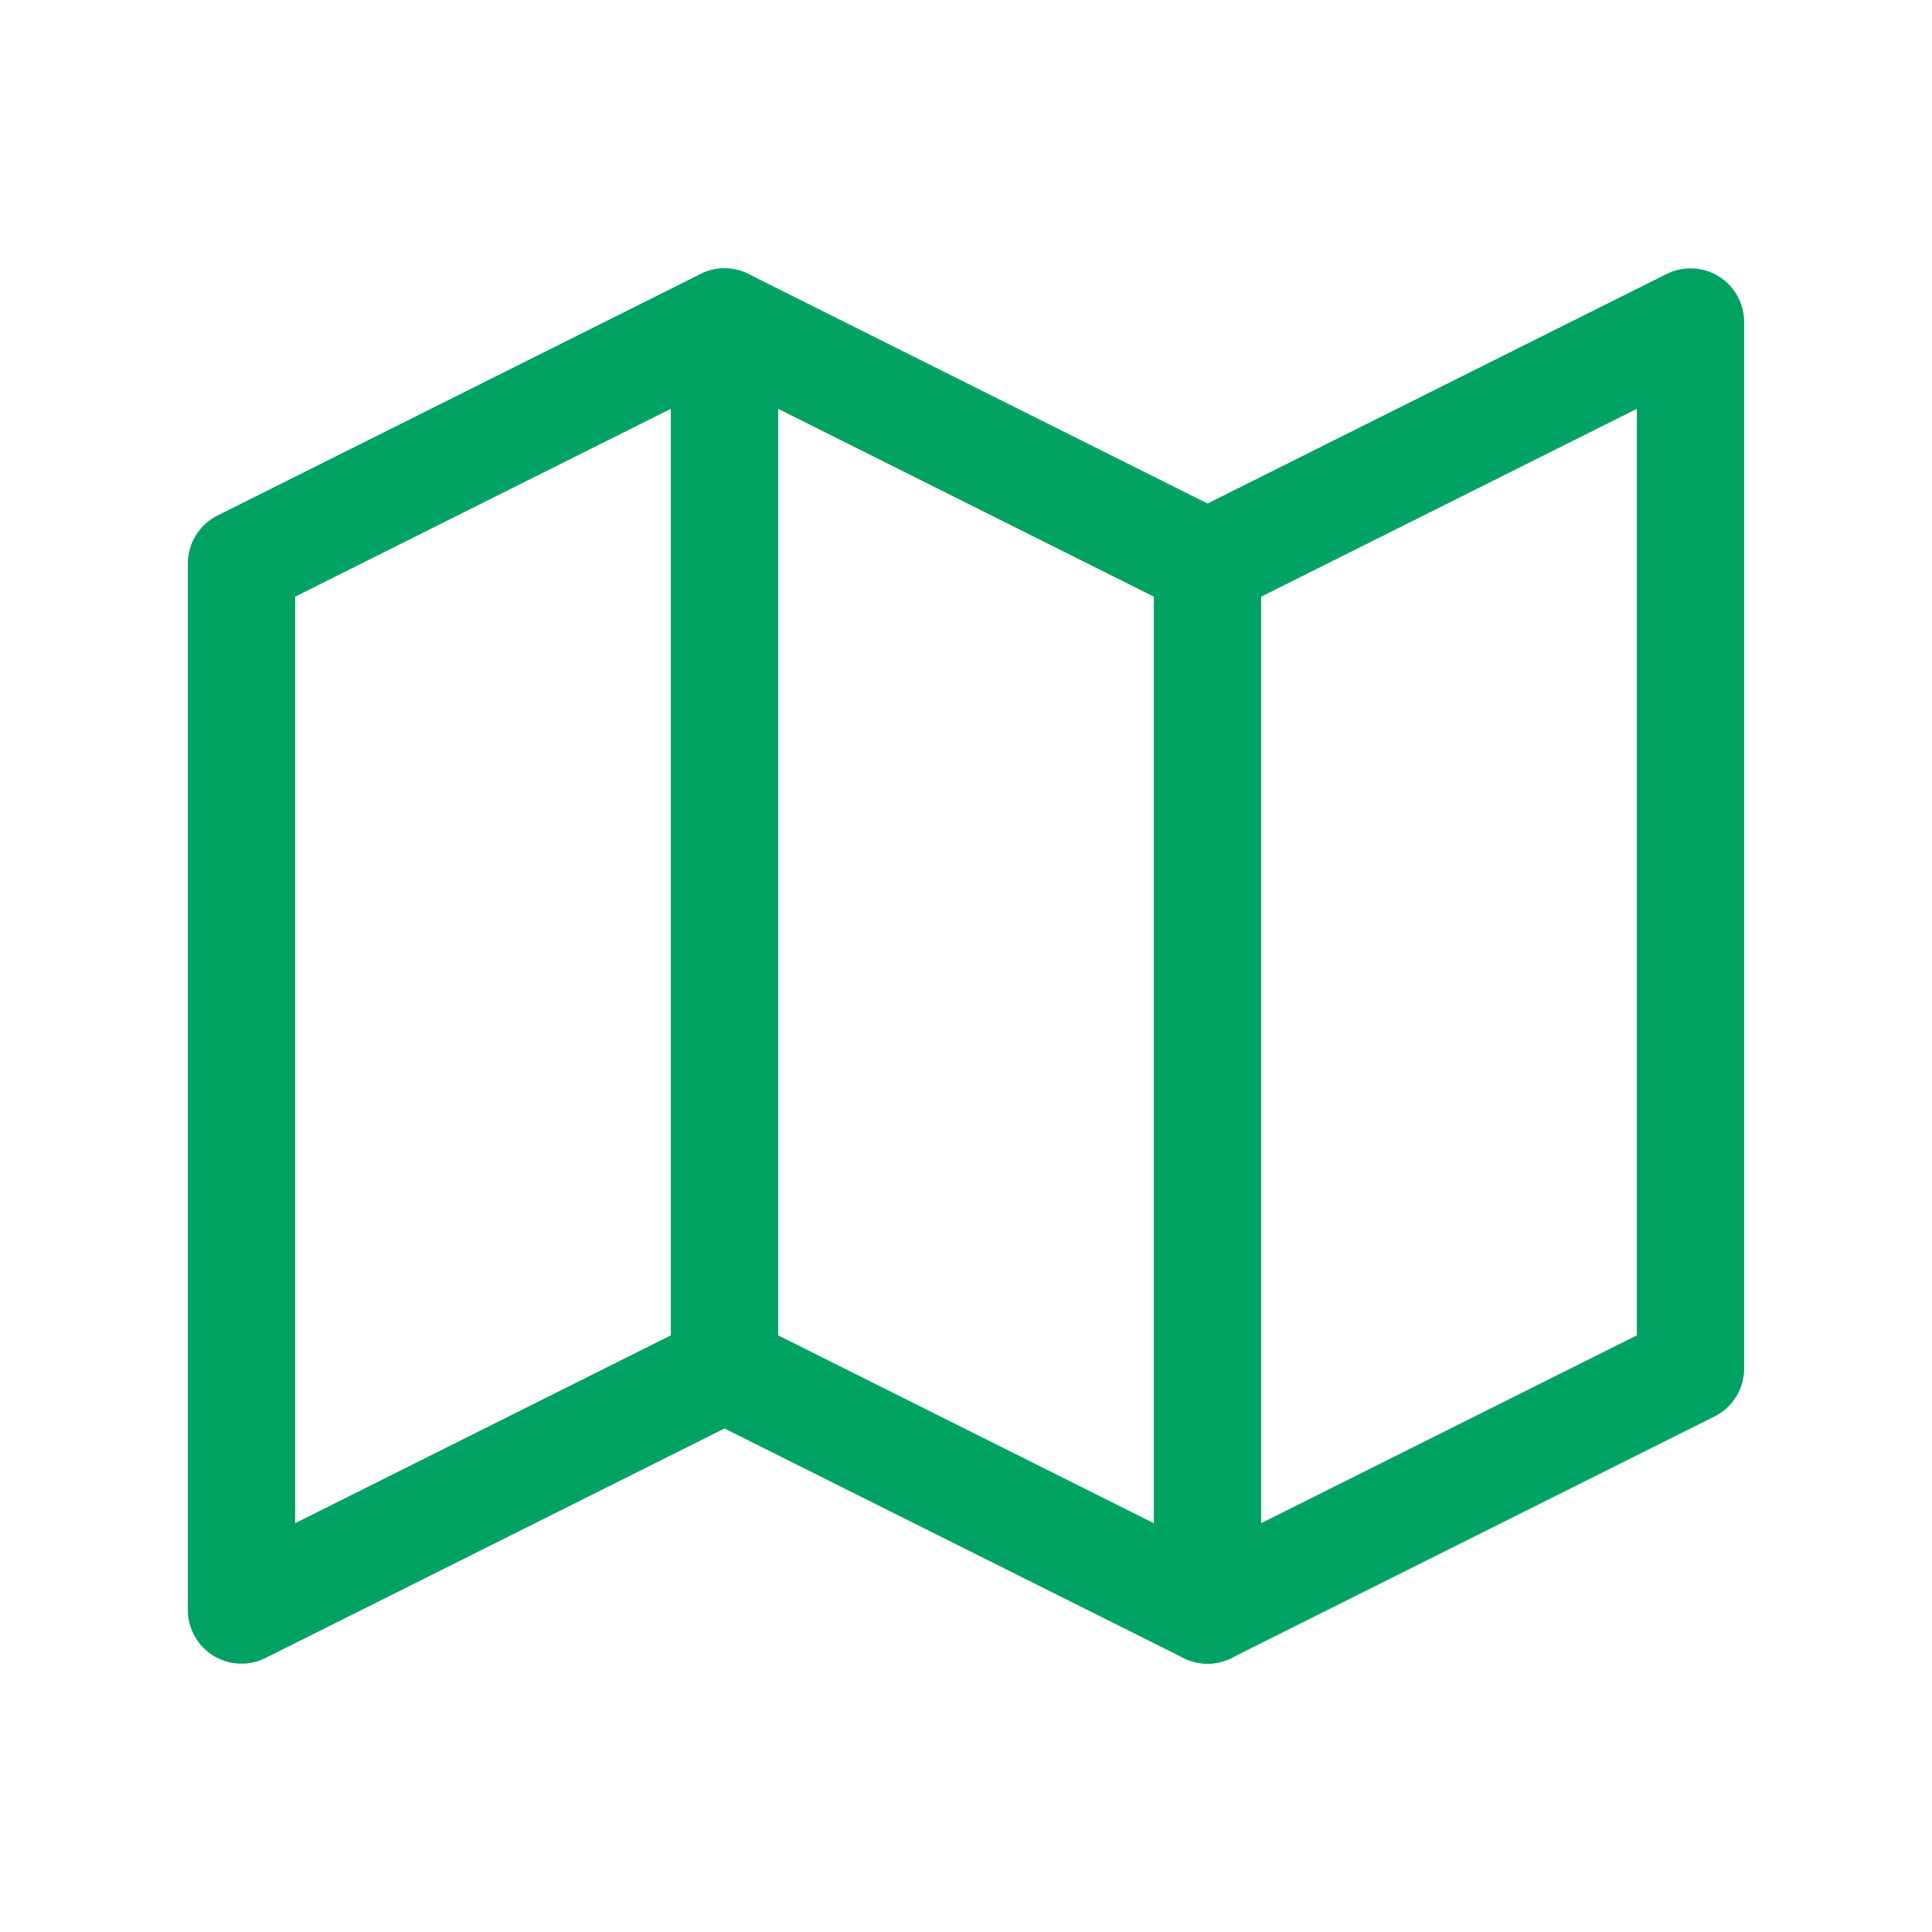 <svg width="36" height="36" viewBox="0 0 36 36" fill="none" xmlns="http://www.w3.org/2000/svg">
<g clip-path="url(#clip0_310_1134)">
<path d="M4.5 10.5L13.5 6L22.5 10.5L31.5 6V25.5L22.5 30L13.5 25.5L4.5 30V10.5Z" stroke="#00A264" stroke-width="2" stroke-linecap="round" stroke-linejoin="round"/>
<path d="M13.5 6V25.5" stroke="#00A264" stroke-width="2" stroke-linecap="round" stroke-linejoin="round"/>
<path d="M22.5 10.5V30" stroke="#00A264" stroke-width="2" stroke-linecap="round" stroke-linejoin="round"/>
</g>
<defs>
<clipPath id="clip0_310_1134">
<rect width="36" height="36" fill="white"/>
</clipPath>
</defs>
</svg>

